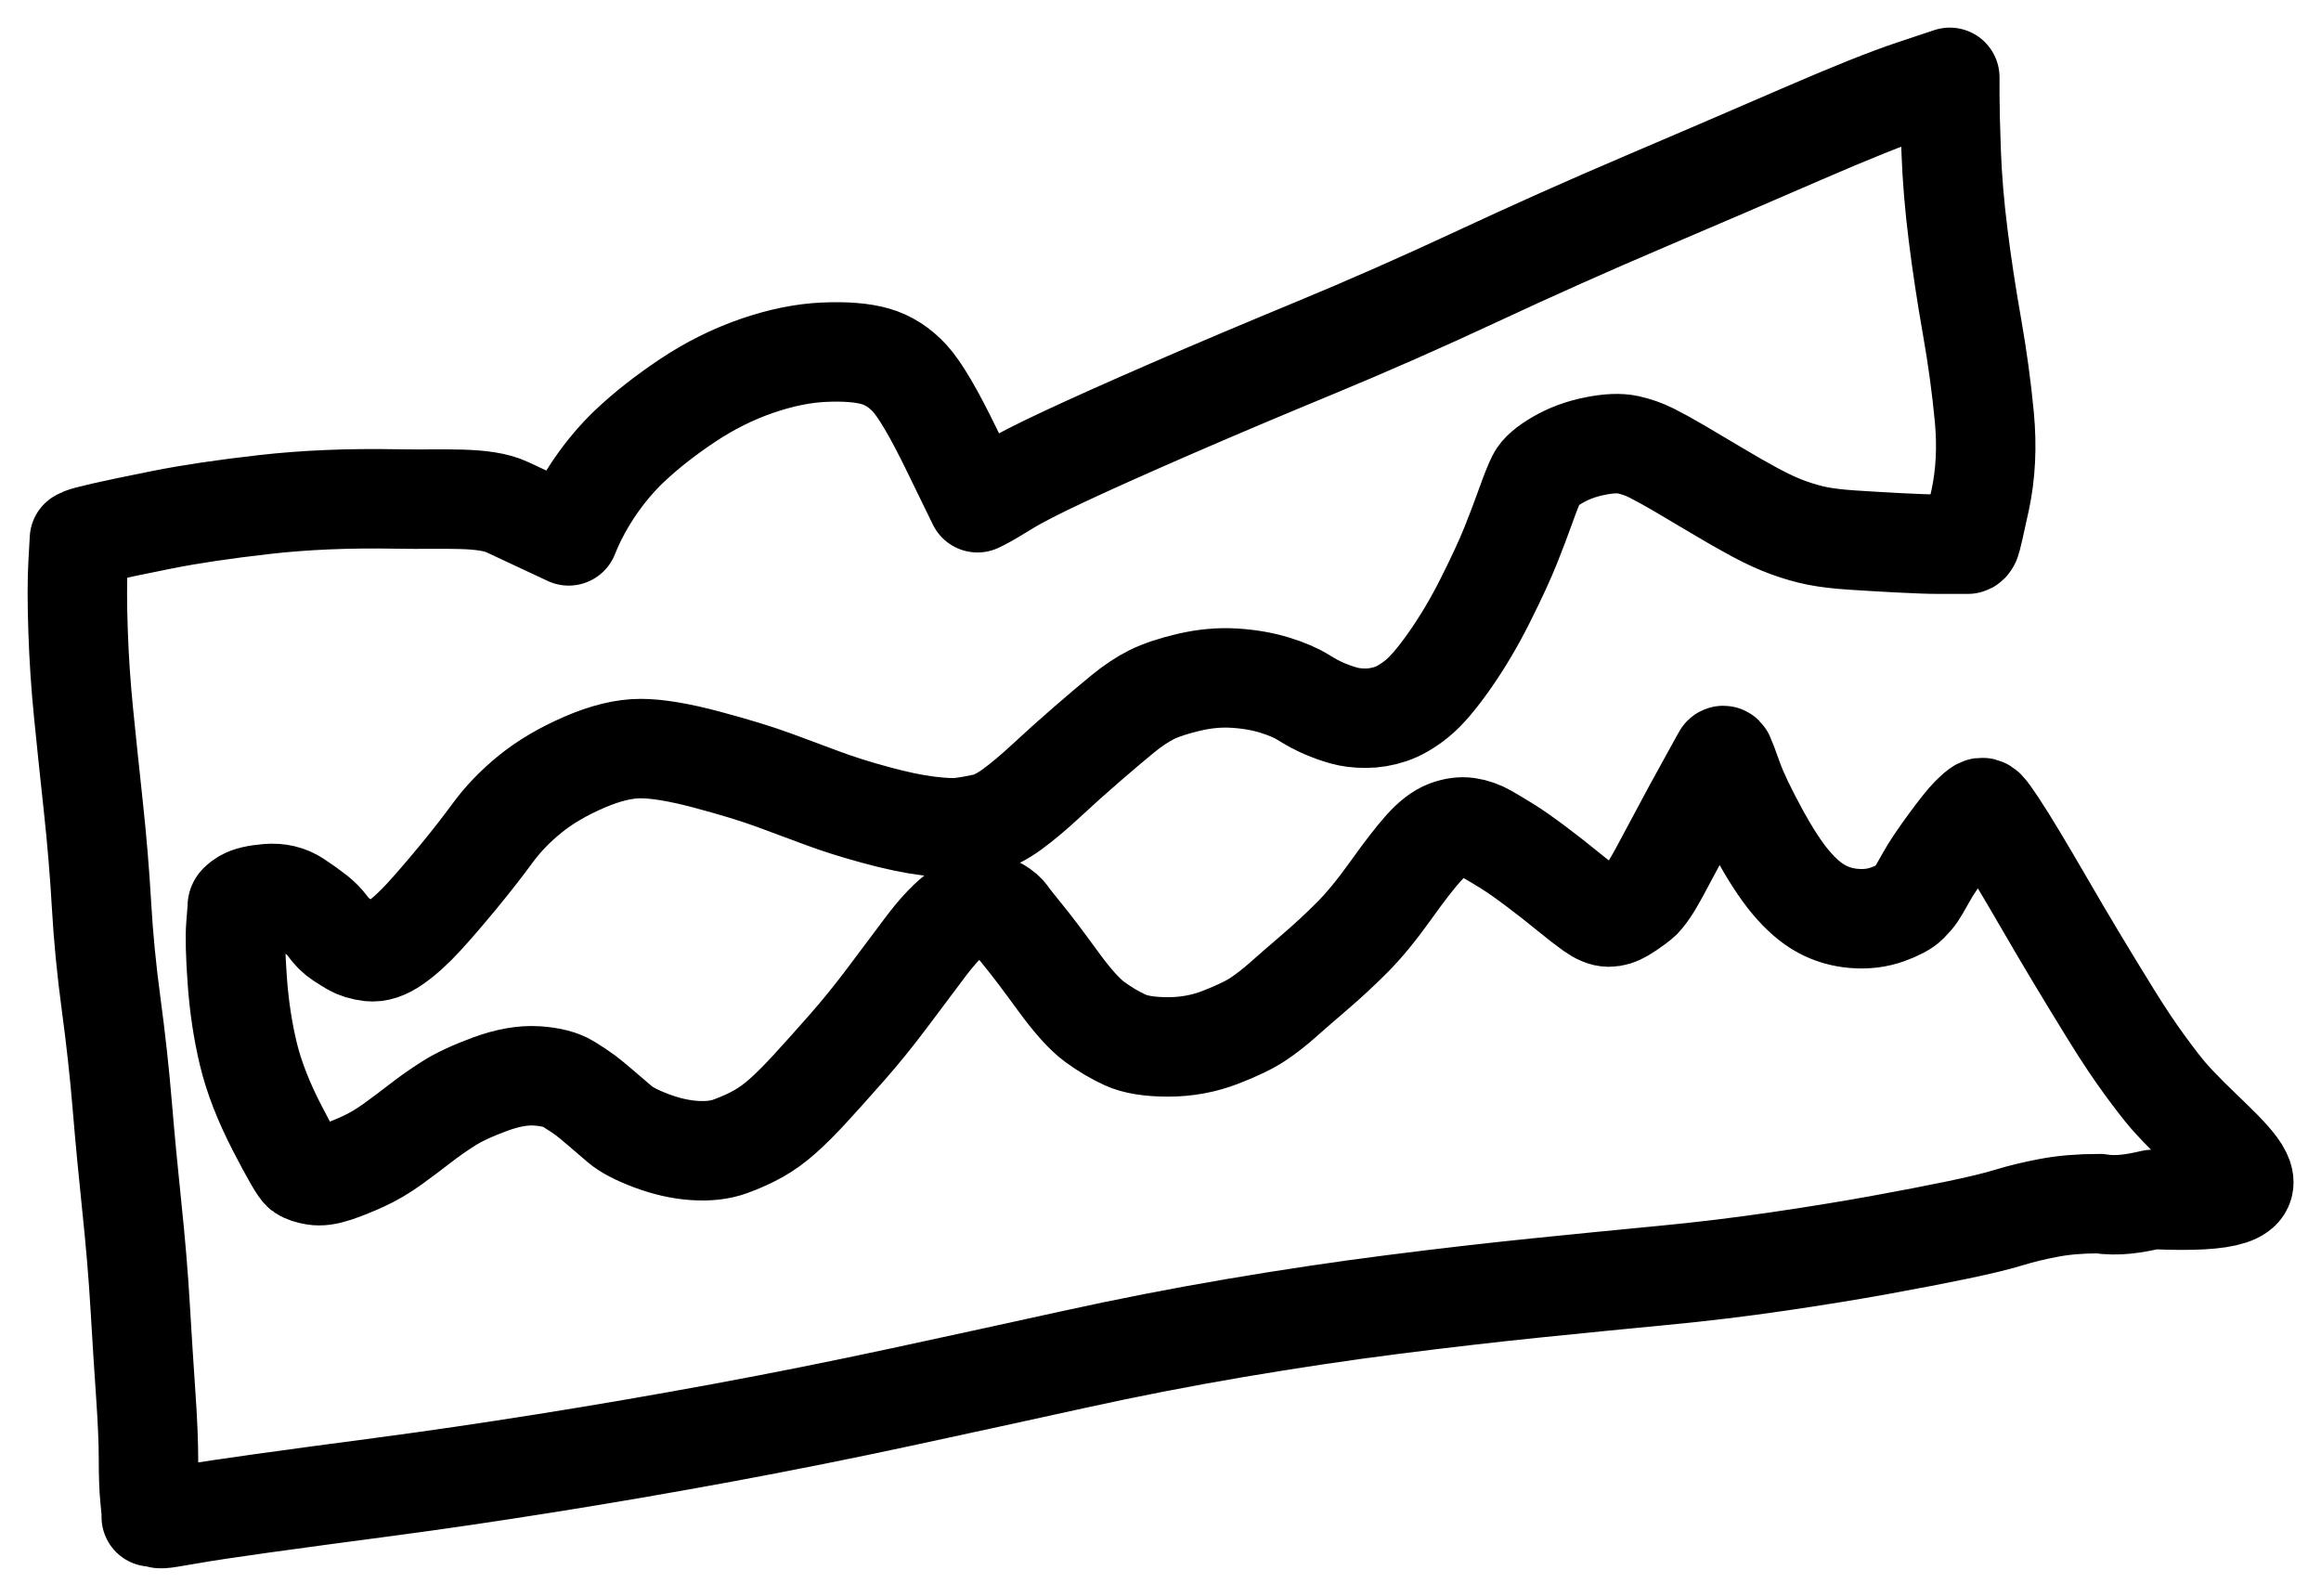 <?xml version="1.0" encoding="UTF-8" standalone="no"?>
<svg
   xmlns:dc="http://purl.org/dc/elements/1.1/"
   xmlns:cc="http://creativecommons.org/ns#"
   xmlns:rdf="http://www.w3.org/1999/02/22-rdf-syntax-ns#"
   xmlns:svg="http://www.w3.org/2000/svg"
   xmlns="http://www.w3.org/2000/svg"
   xmlns:sodipodi="http://sodipodi.sourceforge.net/DTD/sodipodi-0.dtd"
   xmlns:inkscape="http://www.inkscape.org/namespaces/inkscape"
   inkscape:version="1.0alpha2 (863a58d, 2019-08-17)"
   sodipodi:docname="croc1.svg"
   id="svg16"
   version="1.1"
   height="577.734"
   width="840.284">
  <defs
     id="defs20" />
  <sodipodi:namedview
     inkscape:document-rotation="0"
     inkscape:current-layer="svg16"
     inkscape:window-maximized="0"
     inkscape:window-y="23"
     inkscape:window-x="0"
     inkscape:cy="292.51729"
     inkscape:cx="441.19883"
     inkscape:zoom="1"
     fit-margin-bottom="10"
     fit-margin-right="10"
     fit-margin-left="10"
     fit-margin-top="10"
     showgrid="false"
     id="namedview18"
     inkscape:window-height="1209"
     inkscape:window-width="2559"
     inkscape:pageshadow="2"
     inkscape:pageopacity="0"
     guidetolerance="10"
     gridtolerance="10"
     objecttolerance="10"
     borderopacity="1"
     bordercolor="#666666"
     pagecolor="#ffffff" />
  <g
     transform="translate(8.72,34.94)"
     id="g101" />
  <path
     sodipodi:nodetypes="ccssssssssssssssssssssssssssssssssssssssssssssssssssssssssssssssssssssssssscssssssssssssssssssssssssssssssssssssssssssssssssssssssssssscsssssssscccsssssssscccsssssscccsssssccsssssssssssssccssssssssssssssssscc"
     inkscape:connector-curvature="0"
     d="m 779.29,434.213 c 58.217,2.688 25.952,-14.459 5.607,-37.713 -2,-2.333 -4.833,-6 -8.5,-11 -3.667,-5 -7.667,-11 -12,-18 -4.333,-7 -8.5,-13.833 -12.5,-20.5 -4,-6.667 -7.833,-13.167 -11.5,-19.5 -3.667,-6.333 -7,-12 -10,-17 -3,-5 -5.5,-9 -7.5,-12 -2,-3 -3.333,-4.833 -4,-5.5 -0.667,-0.667 -1.333,-0.833 -2,-0.5 -0.667,0.333 -1.833,1.333 -3.5,3 -1.667,1.667 -4.333,5 -8,10 -3.667,5 -6.333,9 -8,12 -1.667,3 -2.833,5 -3.5,6 -0.667,1 -1.667,2.167 -3,3.5 -1.333,1.333 -3.833,2.667 -7.5,4 -3.667,1.333 -7.667,1.833 -12,1.5 -4.333,-0.333 -8.333,-1.5 -12,-3.5 -3.667,-2 -7.333,-5.167 -11,-9.5 -3.667,-4.333 -7.667,-10.5 -12,-18.5 -4.333,-8 -7.333,-14.333 -9,-19 -1.667,-4.667 -2.667,-7.333 -3,-8 -0.333,-0.667 -0.667,-0.667 -1,0 -0.333,0.667 -2.167,4 -5.5,10 -3.333,6 -6.5,11.833 -9.5,17.5 -3,5.667 -5.5,10.333 -7.5,14 -2,3.667 -3.5,6.167 -4.5,7.5 -1,1.333 -1.667,2.167 -2,2.5 -0.333,0.333 -1.167,1 -2.5,2 -1.333,1 -2.833,2 -4.5,3 -1.667,1 -3.333,1.5 -5,1.5 -1.667,0 -3.667,-0.833 -6,-2.5 -2.333,-1.667 -5.333,-4 -9,-7 -3.667,-3 -7.5,-6 -11.5,-9 -4,-3 -7.333,-5.333 -10,-7 -2.667,-1.667 -5.167,-3.167 -7.5,-4.5 -2.333,-1.333 -4.667,-2.167 -7,-2.5 -2.333,-0.333 -4.833,0 -7.5,1 -2.667,1 -5.5,3.167 -8.5,6.5 -3,3.333 -7,8.5 -12,15.5 -5,7 -9.667,12.667 -14,17 -4.333,4.333 -8.833,8.5 -13.5,12.5 -4.667,4 -8.5,7.333 -11.5,10 -3,2.667 -6,5 -9,7 -3,2 -7.5,4.167 -13.5,6.5 -6,2.333 -12.333,3.5 -19,3.5 -6.667,0 -11.833,-0.833 -15.5,-2.5 -3.667,-1.667 -7.333,-3.833 -11,-6.5 -3.667,-2.667 -8.167,-7.667 -13.5,-15 -5.333,-7.333 -9.5,-12.833 -12.5,-16.5 -3,-3.667 -4.833,-6 -5.5,-7 -0.667,-1 -1.833,-2 -3.5,-3 -1.667,-1 -3.833,-1.5 -6.5,-1.5 -2.667,0 -5.667,1.333 -9,4 -3.333,2.667 -7,6.667 -11,12 l -13.5,18 c -5,6.667 -10,12.833 -15,18.5 -5,5.667 -9.333,10.5 -13,14.5 -3.667,4 -7,7.333 -10,10 -3,2.667 -6,4.833 -9,6.5 -3,1.667 -6.333,3.167 -10,4.5 -3.667,1.333 -8,1.833 -13,1.5 -5,-0.333 -10.167,-1.5 -15.5,-3.5 -5.333,-2 -9.167,-4 -11.5,-6 l -7,-6 c -2.333,-2 -4.167,-3.5 -5.5,-4.5 -1.333,-1 -3.333,-2.333 -6,-4 -2.667,-1.667 -6.5,-2.667 -11.5,-3 -5,-0.333 -10.667,0.667 -17,3 -6.333,2.333 -11.333,4.667 -15,7 -3.667,2.333 -7,4.667 -10,7 -3,2.333 -6.333,4.833 -10,7.5 -3.667,2.667 -7.333,4.833 -11,6.5 -3.667,1.667 -7,3 -10,4 -3,1 -5.5,1.333 -7.5,1 -2,-0.333 -3.5,-0.833 -4.5,-1.5 -1,-0.667 -4,-5.833 -9,-15.5 -5,-9.667 -8.5,-18.667 -10.5,-27 -2,-8.333 -3.333,-17.167 -4,-26.5 -0.667,-9.333 -0.833,-16 -0.5,-20 0.333,-4 0.5,-6.333 0.5,-7 0,-0.667 0.833,-1.5 2.5,-2.5 1.667,-1 4.5,-1.667 8.5,-2 4,-0.333 7.5,0.5 10.5,2.5 3,2 5.333,3.667 7,5 1.667,1.333 3,2.667 4,4 1,1.333 1.833,2.333 2.5,3 0.667,0.667 1.5,1.333 2.5,2 1,0.667 2.333,1.5 4,2.5 1.667,1 3.833,1.667 6.5,2 2.667,0.333 5.667,-0.667 9,-3 3.333,-2.333 6.833,-5.5 10.5,-9.5 3.667,-4 7.833,-8.833 12.5,-14.5 4.667,-5.667 8.833,-11 12.5,-16 3.667,-5 8.167,-9.667 13.5,-14 5.333,-4.333 11.833,-8.167 19.5,-11.5 7.667,-3.333 14.5,-5 20.5,-5 6,0 14,1.333 24,4 10,2.667 18.167,5.167 24.5,7.5 6.333,2.333 12.167,4.5 17.5,6.5 5.333,2 11.667,4 19,6 7.333,2 13.667,3.333 19,4 5.333,0.667 9.333,0.833 12,0.5 2.667,-0.333 5.5,-0.833 8.5,-1.5 3,-0.667 6.333,-2.333 10,-5 3.667,-2.667 7.833,-6.167 12.5,-10.5 4.667,-4.333 9.5,-8.667 14.5,-13 5,-4.333 9.333,-8 13,-11 3.667,-3 7.167,-5.333 10.5,-7 3.333,-1.667 7.833,-3.167 13.5,-4.5 5.667,-1.333 11.167,-1.833 16.5,-1.5 5.333,0.333 10.167,1.167 14.5,2.5 4.333,1.333 7.833,2.833 10.5,4.5 2.667,1.667 5.167,3 7.5,4 2.333,1 4.667,1.833 7,2.5 2.333,0.667 5,1 8,1 3,0 6,-0.5 9,-1.5 3,-1 6.167,-2.833 9.5,-5.5 3.333,-2.667 7.333,-7.333 12,-14 4.667,-6.667 9,-14 13,-22 4,-8 7,-14.5 9,-19.5 2,-5 3.833,-9.833 5.5,-14.5 1.667,-4.667 3,-8 4,-10 1,-2 3.5,-4.167 7.5,-6.5 4,-2.333 8.5,-4 13.5,-5 5,-1 9,-1.167 12,-0.5 3,0.667 5.833,1.667 8.5,3 2.667,1.333 6,3.167 10,5.5 4,2.333 8.5,5 13.5,8 5,3 9.667,5.667 14,8 4.333,2.333 8.333,4.167 12,5.5 3.667,1.333 7.167,2.333 10.5,3 3.333,0.667 7.5,1.167 12.5,1.5 5,0.333 10.667,0.667 17,1 6.333,0.333 11.167,0.5 14.5,0.5 h 7.5 3 c 0.333,0 0.667,-0.333 1,-1 0.333,-0.667 1.5,-5.667 3.5,-15 2,-9.333 2.5,-19.333 1.5,-30 -1,-10.667 -2.5,-21.667 -4.5,-33 -2,-11.333 -3.667,-22.333 -5,-33 -1.333,-10.667 -2.167,-20.667 -2.5,-30 -0.333,-9.333 -0.5,-16.167 -0.5,-20.5 V 28 m -352,154 2,-1 c 1.333,-0.667 4.167,-2.333 8.5,-5 4.333,-2.667 11.5,-6.333 21.5,-11 10,-4.667 22.667,-10.333 38,-17 15.333,-6.667 32.667,-14 52,-22 19.333,-8 39,-16.667 59,-26 20,-9.333 40.167,-18.333 60.5,-27 20.333,-8.667 39.333,-16.833 57,-24.5 17.667,-7.667 31,-13 40,-16 l 13.5,-4.5 m -500,166 c 5.047,-12.724 13.42,-24.346 22,-32.5 6,-5.667 13,-11.167 21,-16.5 8,-5.333 16.333,-9.5 25,-12.5 8.667,-3 16.833,-4.667 24.5,-5 7.667,-0.333 13.833,0.167 18.5,1.5 4.667,1.333 8.833,4 12.5,8 3.667,4 8.667,12.5 15,25.5 l 9.5,19.5 m -325.143,13.143 1,-0.5 c 0.667,-0.333 3.167,-1 7.5,-2 4.333,-1 11.5,-2.5 21.5,-4.5 10,-2 22.333,-3.833 37,-5.5 14.667,-1.667 30.667,-2.333 48,-2 17.333,0.333 31.412,-1.017 40,3 L 205.896,194 M 54.754,549.143 v -1 c 0,-0.667 -0.167,-2.667 -0.5,-6 -0.333,-3.333 -0.5,-8 -0.5,-14 0,-6 -0.333,-13.833 -1,-23.5 -0.667,-9.667 -1.333,-20.167 -2,-31.5 -0.667,-11.333 -1.667,-23.333 -3,-36 -1.333,-12.667 -2.5,-25 -3.5,-37 -1,-12 -2.333,-24.167 -4,-36.5 -1.667,-12.333 -2.833,-24.333 -3.5,-36 -0.667,-11.667 -1.667,-23.667 -3,-36 -1.333,-12.333 -2.5,-23.5 -3.5,-33.5 -1,-10 -1.667,-20 -2,-30 -0.333,-10 -0.333,-18 0,-24 l 0.5,-9 m 29.14,354.591 h 1 c 0.667,0 3.833,-0.5 9.5,-1.5 5.667,-1 14.5,-2.333 26.5,-4 12,-1.667 26.833,-3.667 44.5,-6 17.667,-2.333 37,-5.167 58,-8.5 21,-3.333 42.333,-7 64,-11 21.667,-4 43.333,-8.333 65,-13 21.667,-4.667 42.333,-9.167 62,-13.5 19.667,-4.333 39.333,-8.167 59,-11.5 19.667,-3.333 38.667,-6.167 57,-8.5 18.333,-2.333 35.667,-4.333 52,-6 16.333,-1.667 31.5,-3.167 45.5,-4.5 14,-1.333 27.833,-3 41.5,-5 13.667,-2 26,-4 37,-6 11,-2 20.5,-3.833 28.5,-5.5 8,-1.667 14.167,-3.167 18.5,-4.5 4.333,-1.333 9.167,-2.5 14.5,-3.5 5.333,-1 11.333,-1.5 18,-1.5 6.911,1.033 12.729,-0.006 19.396,-1.521"
     style="fill:none;stroke:#000000;stroke-width:36;stroke-linecap:round"
     id="path14" />
</svg>
